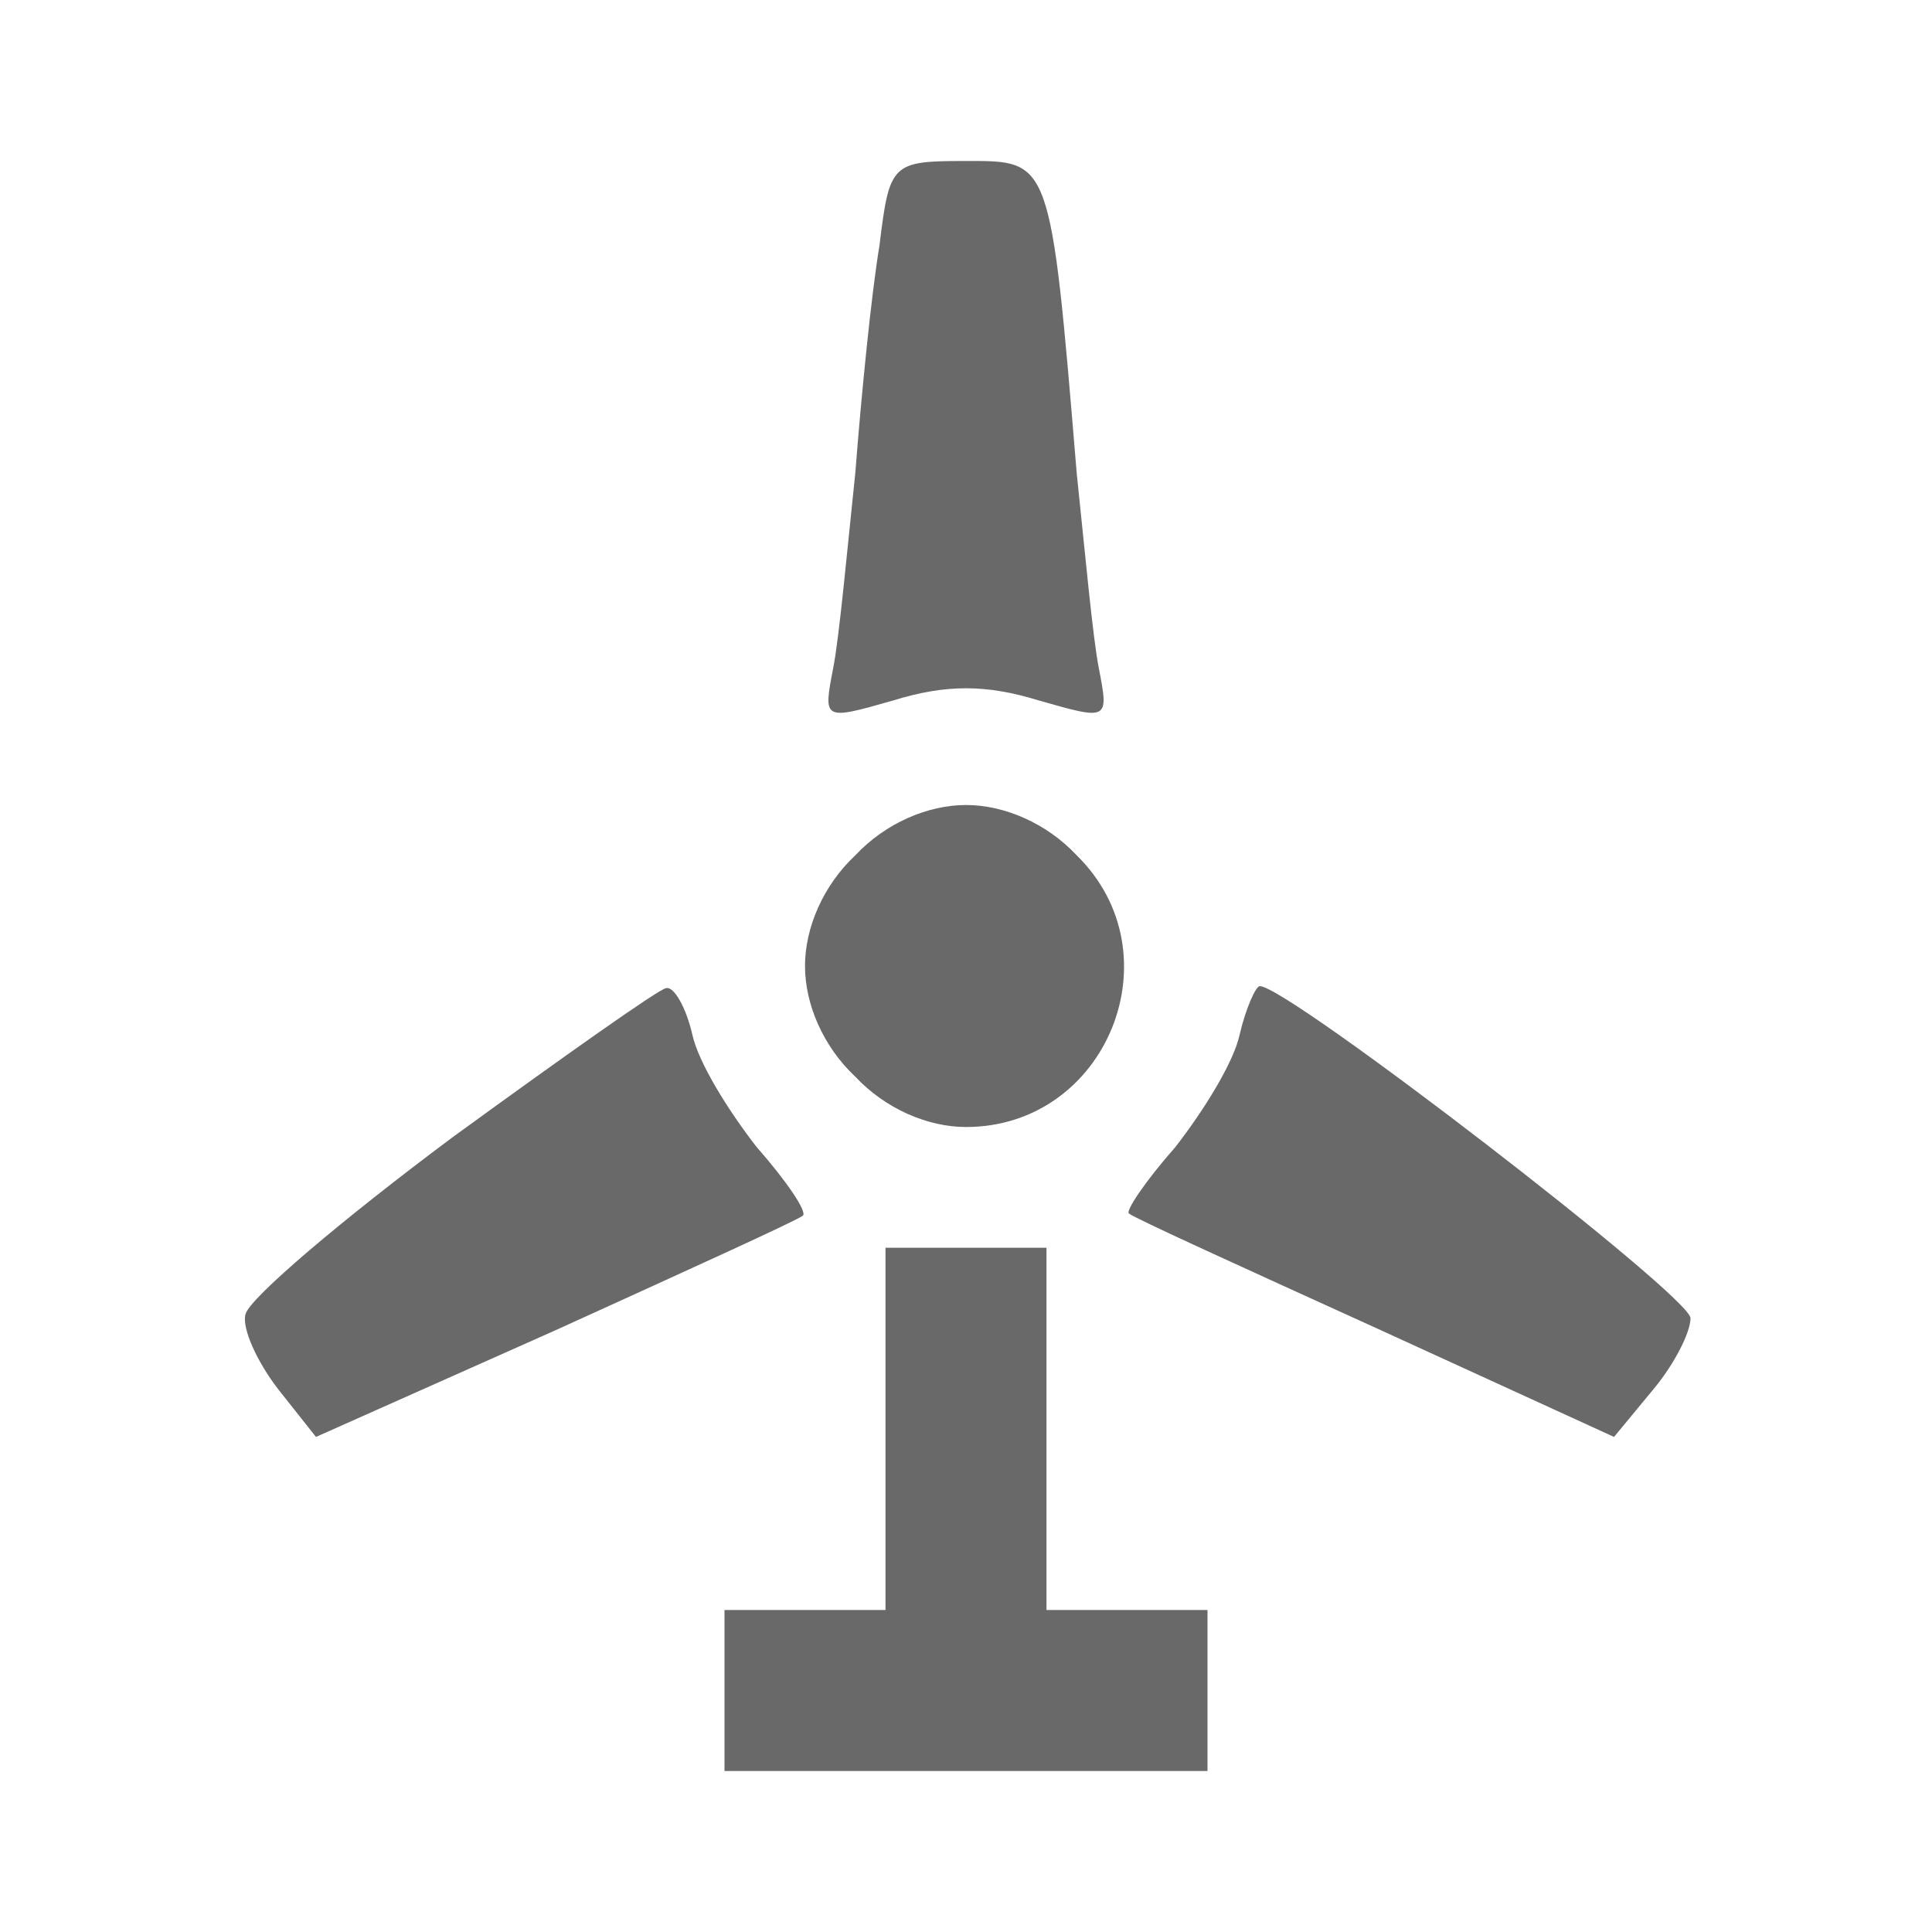 <?xml version="1.0" standalone="no"?>
<!DOCTYPE svg PUBLIC "-//W3C//DTD SVG 20010904//EN"
 "http://www.w3.org/TR/2001/REC-SVG-20010904/DTD/svg10.dtd">
<svg version="1.0" xmlns="http://www.w3.org/2000/svg"
 width="96pt" height="96pt" viewBox="0 0 96 96"
 preserveAspectRatio="xMidYMid meet">

<g transform="translate(0,96) scale(0.1,-0.1)"
fill="dimgray" stroke="none">
<path d="M437 838 c-4 -24 -9 -74 -12 -113 -4 -38 -8 -82 -11 -97 -5 -26 -5
-26 30 -16 26 8 46 8 72 0 35 -10 35 -10 30 16 -3 15 -7 59 -11 97 -13 157
-13 155 -55 155 -37 0 -38 -1 -43 -42z"/>
<path d="M425 535 c-16 -15 -25 -36 -25 -55 0 -19 9 -40 25 -55 15 -16 36 -25
55 -25 70 0 105 86 55 135 -15 16 -36 25 -55 25 -19 0 -40 -9 -55 -25z"/>
<path d="M225 395 c-55 -41 -101 -80 -103 -88 -2 -7 6 -24 16 -37 l19 -24 119
53 c66 30 121 55 123 57 2 2 -8 17 -23 34 -14 18 -29 42 -32 56 -3 13 -9 24
-13 23 -3 0 -51 -34 -106 -74z"/>
<path d="M616 446 c-3 -14 -18 -38 -32 -56 -15 -17 -25 -32 -23 -33 2 -2 57
-27 123 -57 l118 -54 19 23 c11 13 19 29 19 36 0 11 -200 165 -214 165 -2 0
-7 -11 -10 -24z"/>
<path d="M440 250 l0 -90 -40 0 -40 0 0 -40 0 -40 120 0 120 0 0 40 0 40 -40
0 -40 0 0 90 0 90 -40 0 -40 0 0 -90z"/>
</g>
</svg>
